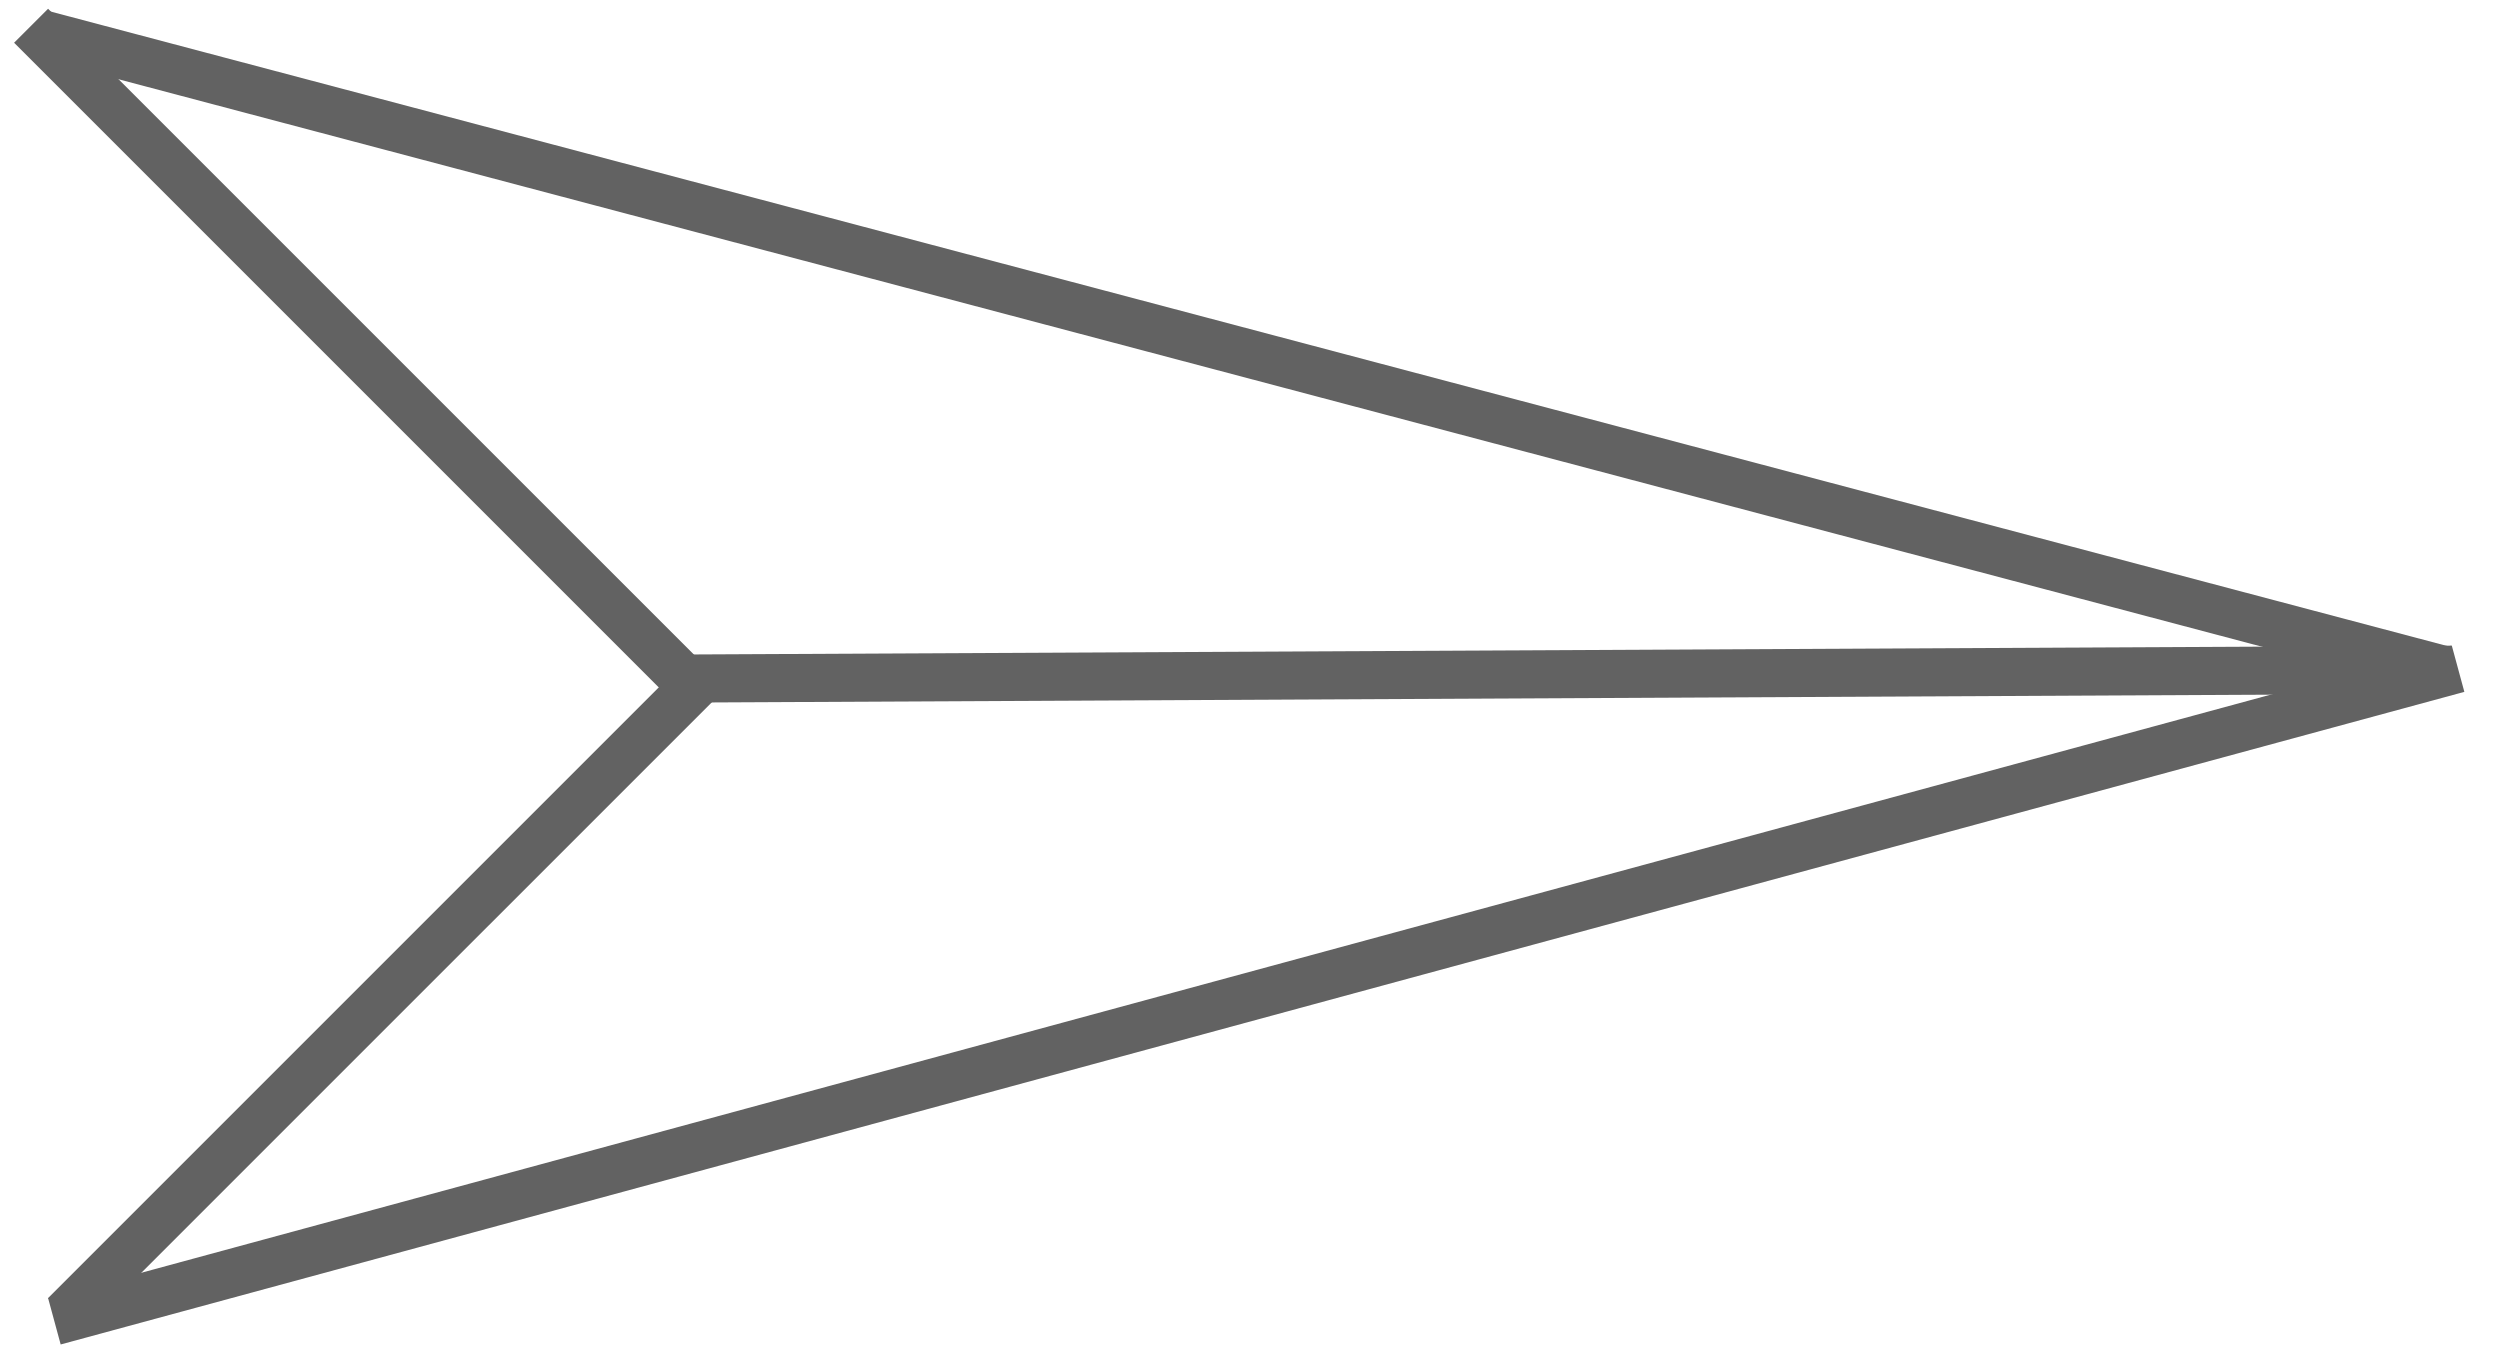 <svg width="52" height="28" viewBox="0 0 52 28" fill="none" xmlns="http://www.w3.org/2000/svg">
<line y1="-0.5" x2="51.81" y2="-0.5" transform="matrix(0.965 -0.262 -0.262 -0.965 1 27)" stroke="#626262"/>
<line y1="-0.5" x2="51.695" y2="-0.5" transform="matrix(0.967 0.256 0.256 -0.967 1 0.226)" stroke="#626262"/>
<line y1="-0.5" x2="18.921" y2="-0.5" transform="matrix(0.707 -0.707 -0.707 -0.707 1 27)" stroke="#626262"/>
<line y1="-0.5" x2="19.099" y2="-0.5" transform="matrix(0.707 0.707 0.707 -0.707 1 0.182)" stroke="#626262"/>
<line y1="-0.5" x2="36.592" y2="-0.5" transform="matrix(1 -0.005 -0.005 -1 14.387 13.613)" stroke="#626262"/>
</svg>
